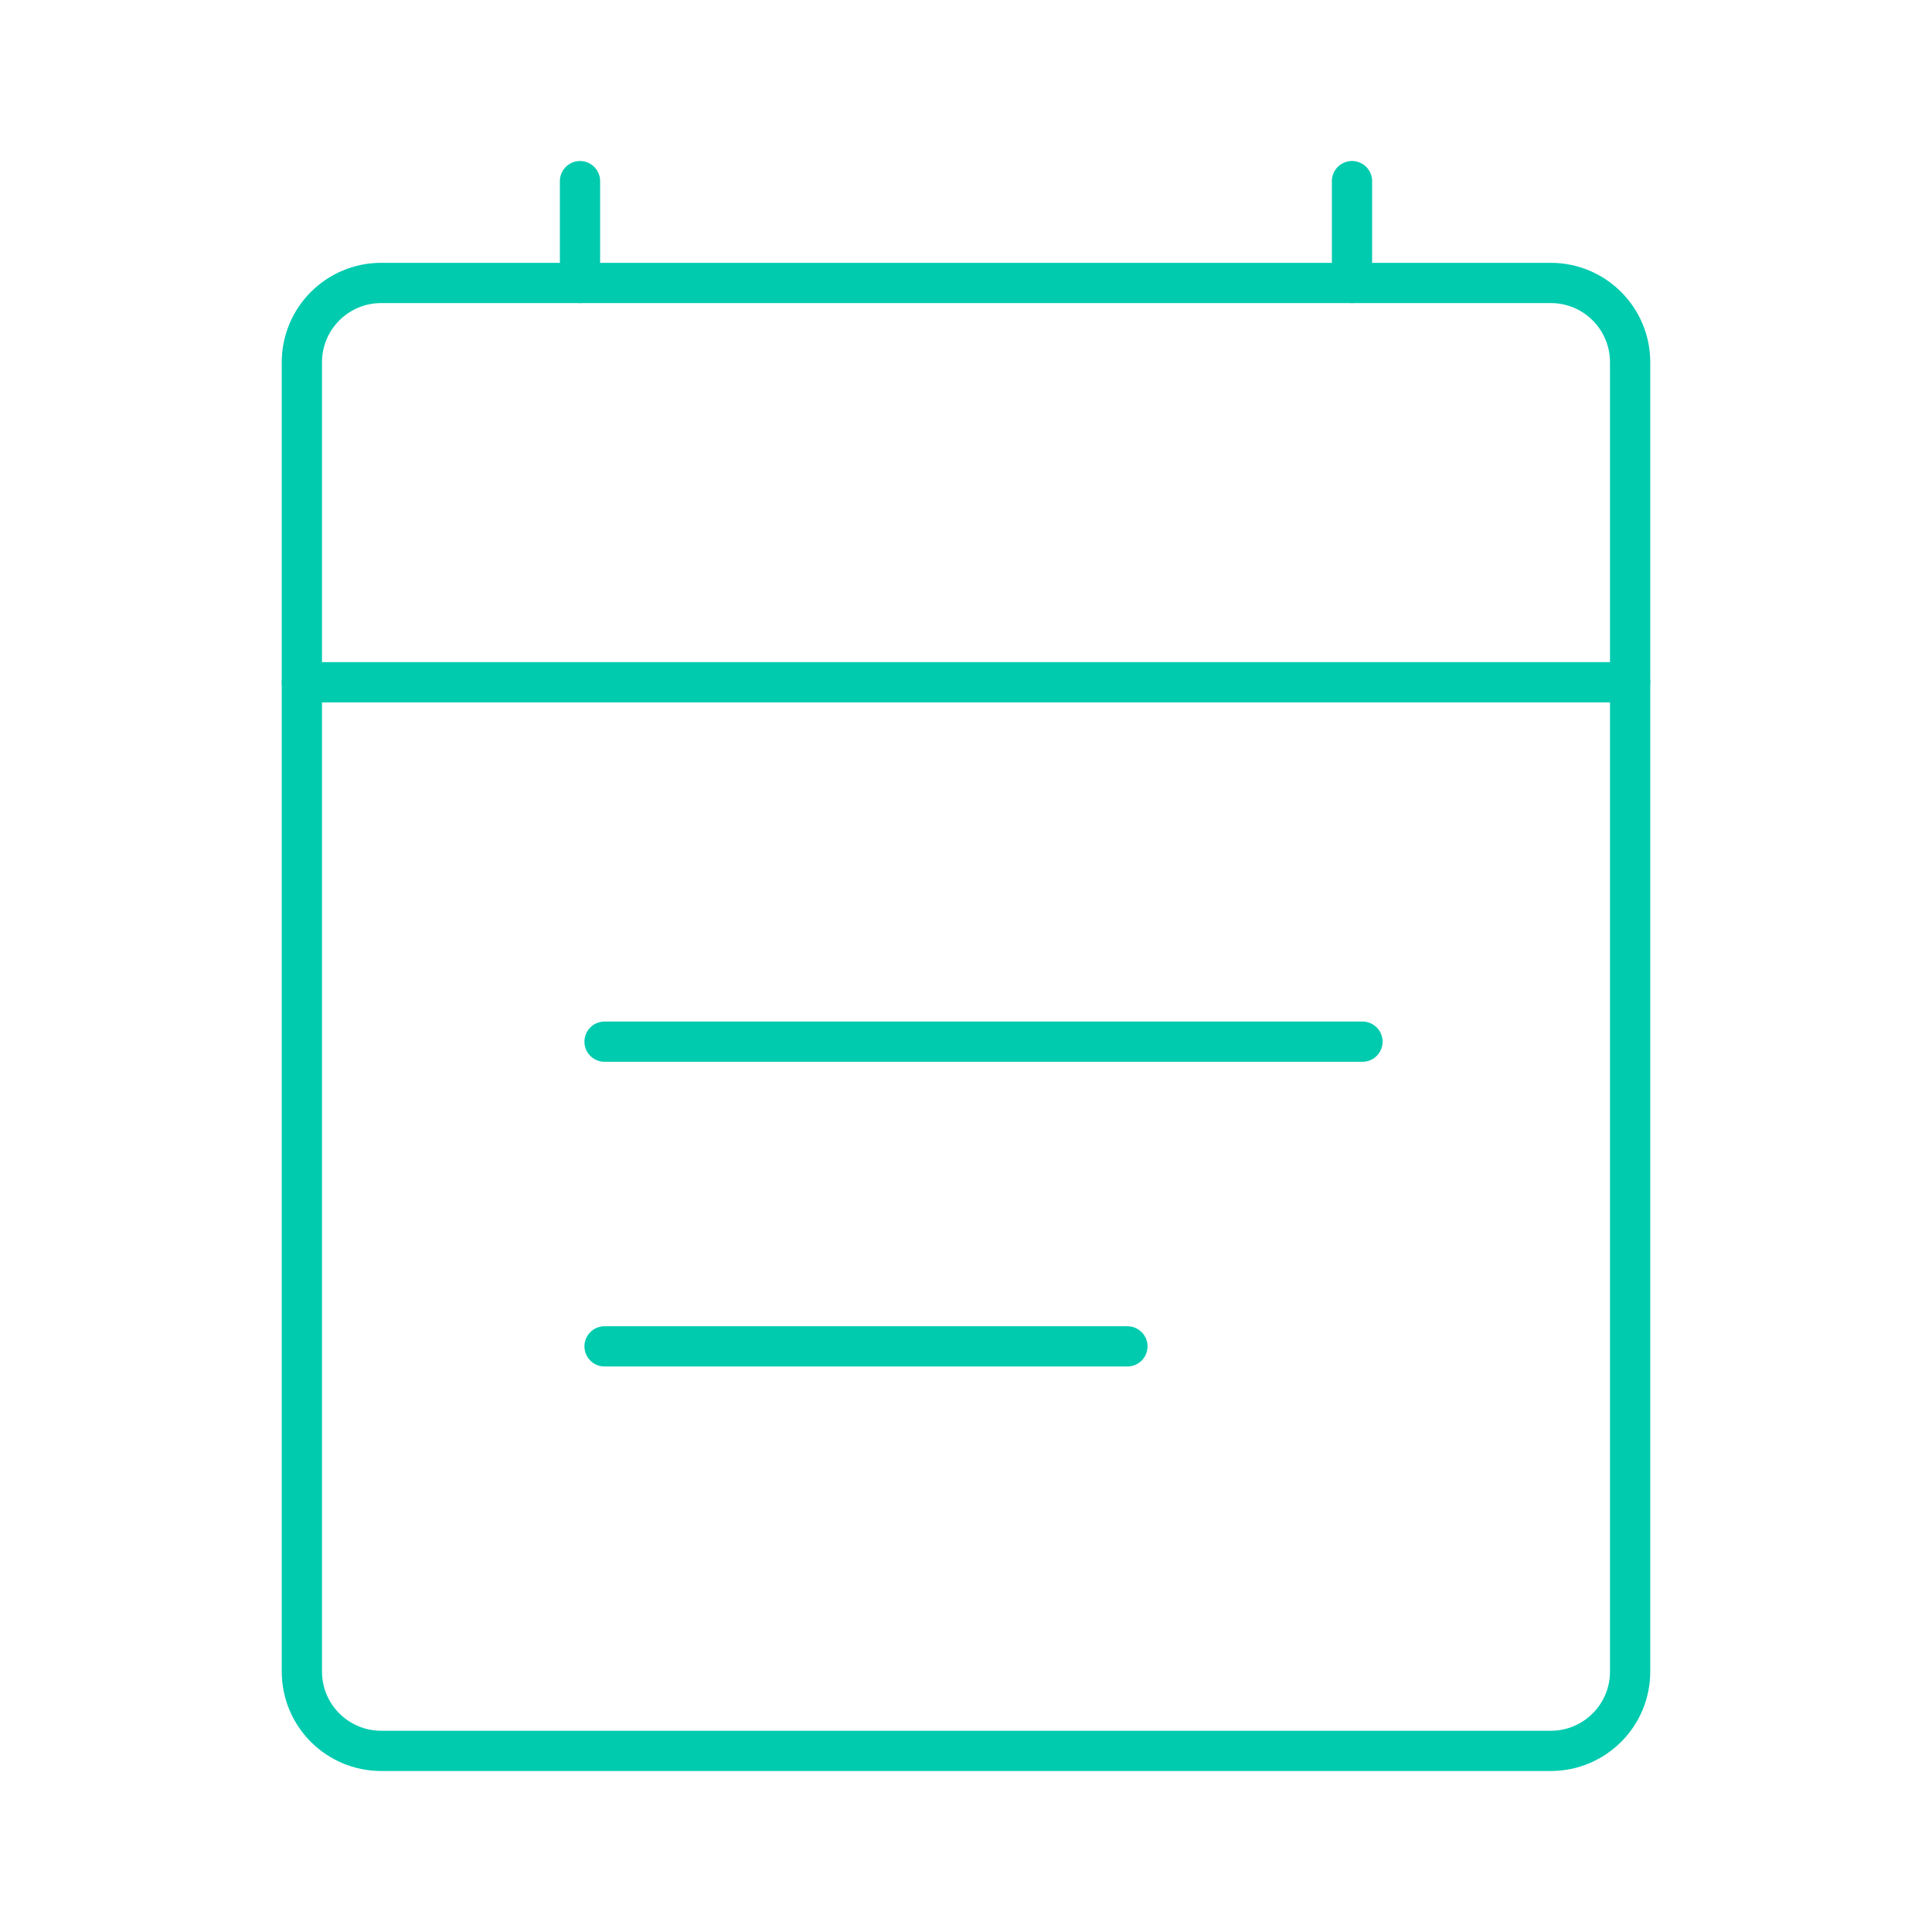 <svg xmlns="http://www.w3.org/2000/svg" width="120" height="120" viewBox="0 0 120 120" fill="none"><path d="M96.325 17.575H23.675C20.955 17.575 18.75 19.78 18.75 22.5V103.825C18.75 106.545 20.955 108.75 23.675 108.75H96.325C99.045 108.75 101.25 106.545 101.25 103.825V22.5C101.25 19.78 99.045 17.575 96.325 17.575Z" stroke="#00CBAF" stroke-width="2.5" stroke-linecap="round" stroke-linejoin="round"></path><path d="M36.025 17.575V11.25M83.975 17.575V11.25M18.75 42.375H101.25M37.55 64.7H84.625M37.55 83.625H70.025" stroke="#00CBAF" stroke-width="2.5" stroke-linecap="round" stroke-linejoin="round"></path></svg>